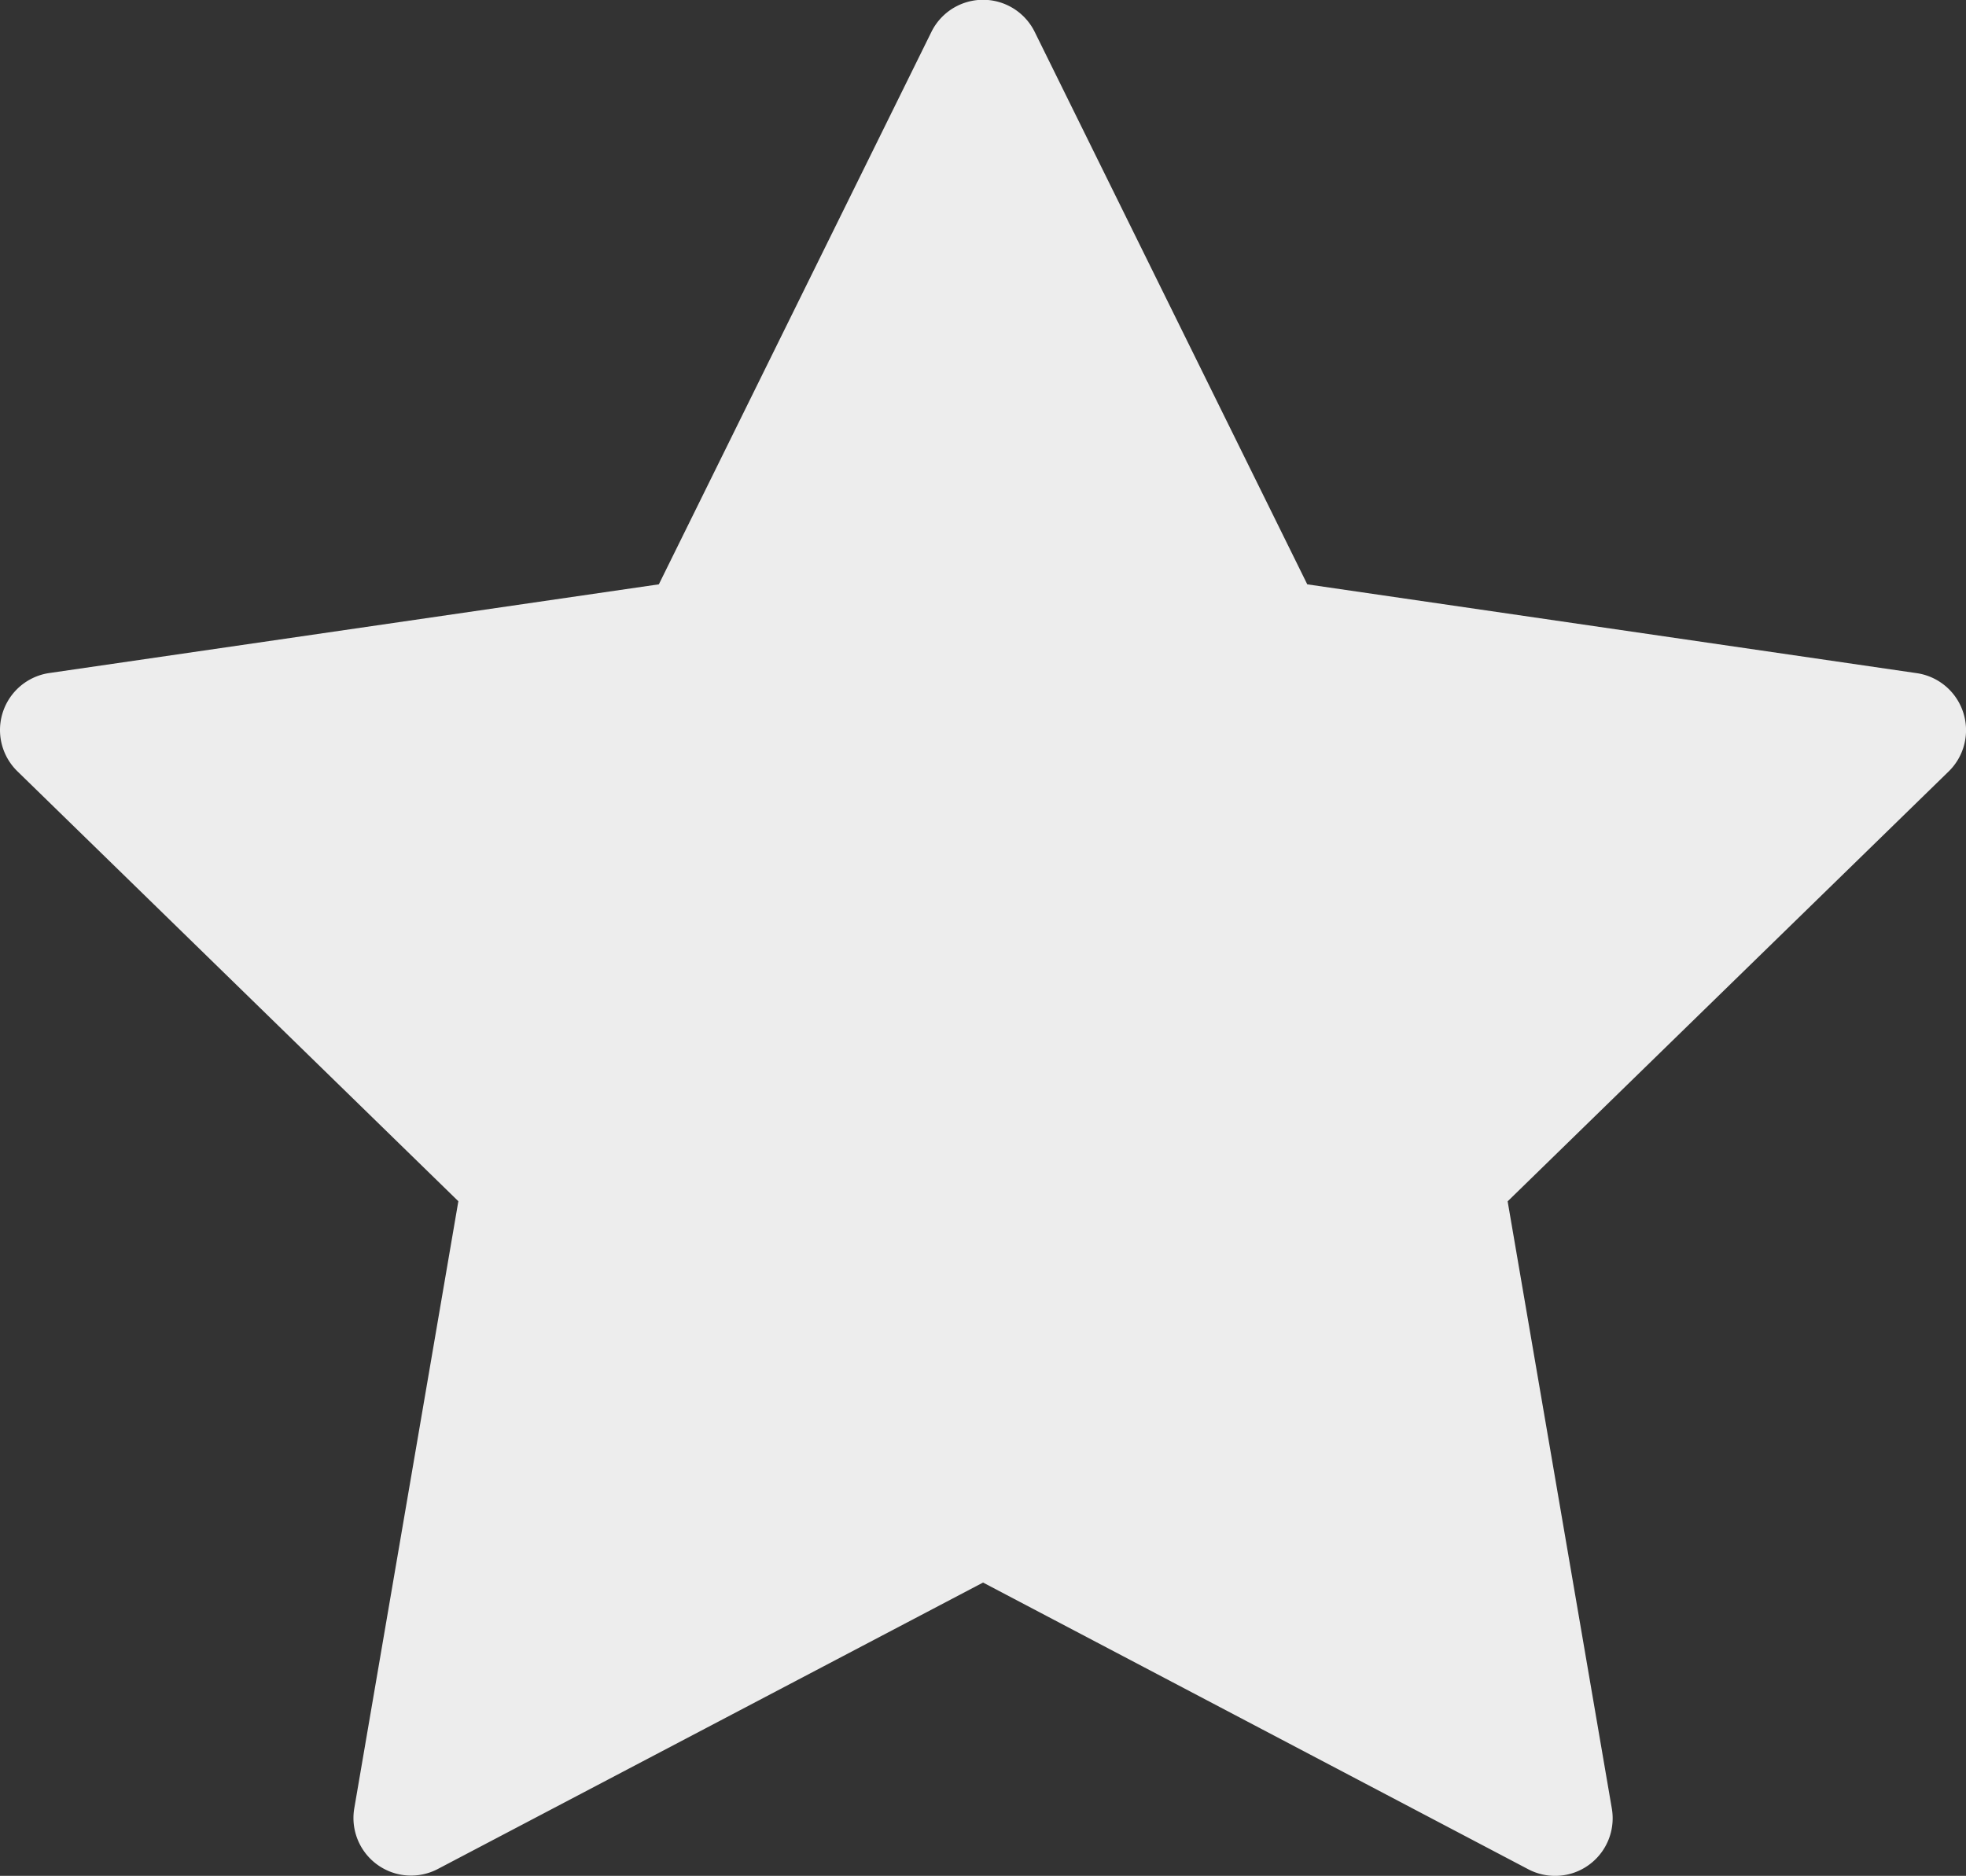 <svg xmlns="http://www.w3.org/2000/svg" width="17.513" height="16.706" viewBox="0 0 17.513 16.706">
  <rect x="0" y="0" width="17.513" height="16.706" fill="#333333" stroke="none"/>
  <path id="Path_522" data-name="Path 522" d="M17.488,18.14a.513.513,0,0,0-.414-.349L11.645,17l-2.428-4.92a.513.513,0,0,0-.92,0L5.869,17,.439,17.79a.513.513,0,0,0-.284.875l3.928,3.829L3.156,27.9a.513.513,0,0,0,.744.541L8.757,25.89l4.856,2.553a.513.513,0,0,0,.745-.541l-.928-5.407,3.929-3.829A.513.513,0,0,0,17.488,18.14Z" transform="translate(0 -11.796)" fill="#ededed"/>
</svg>
